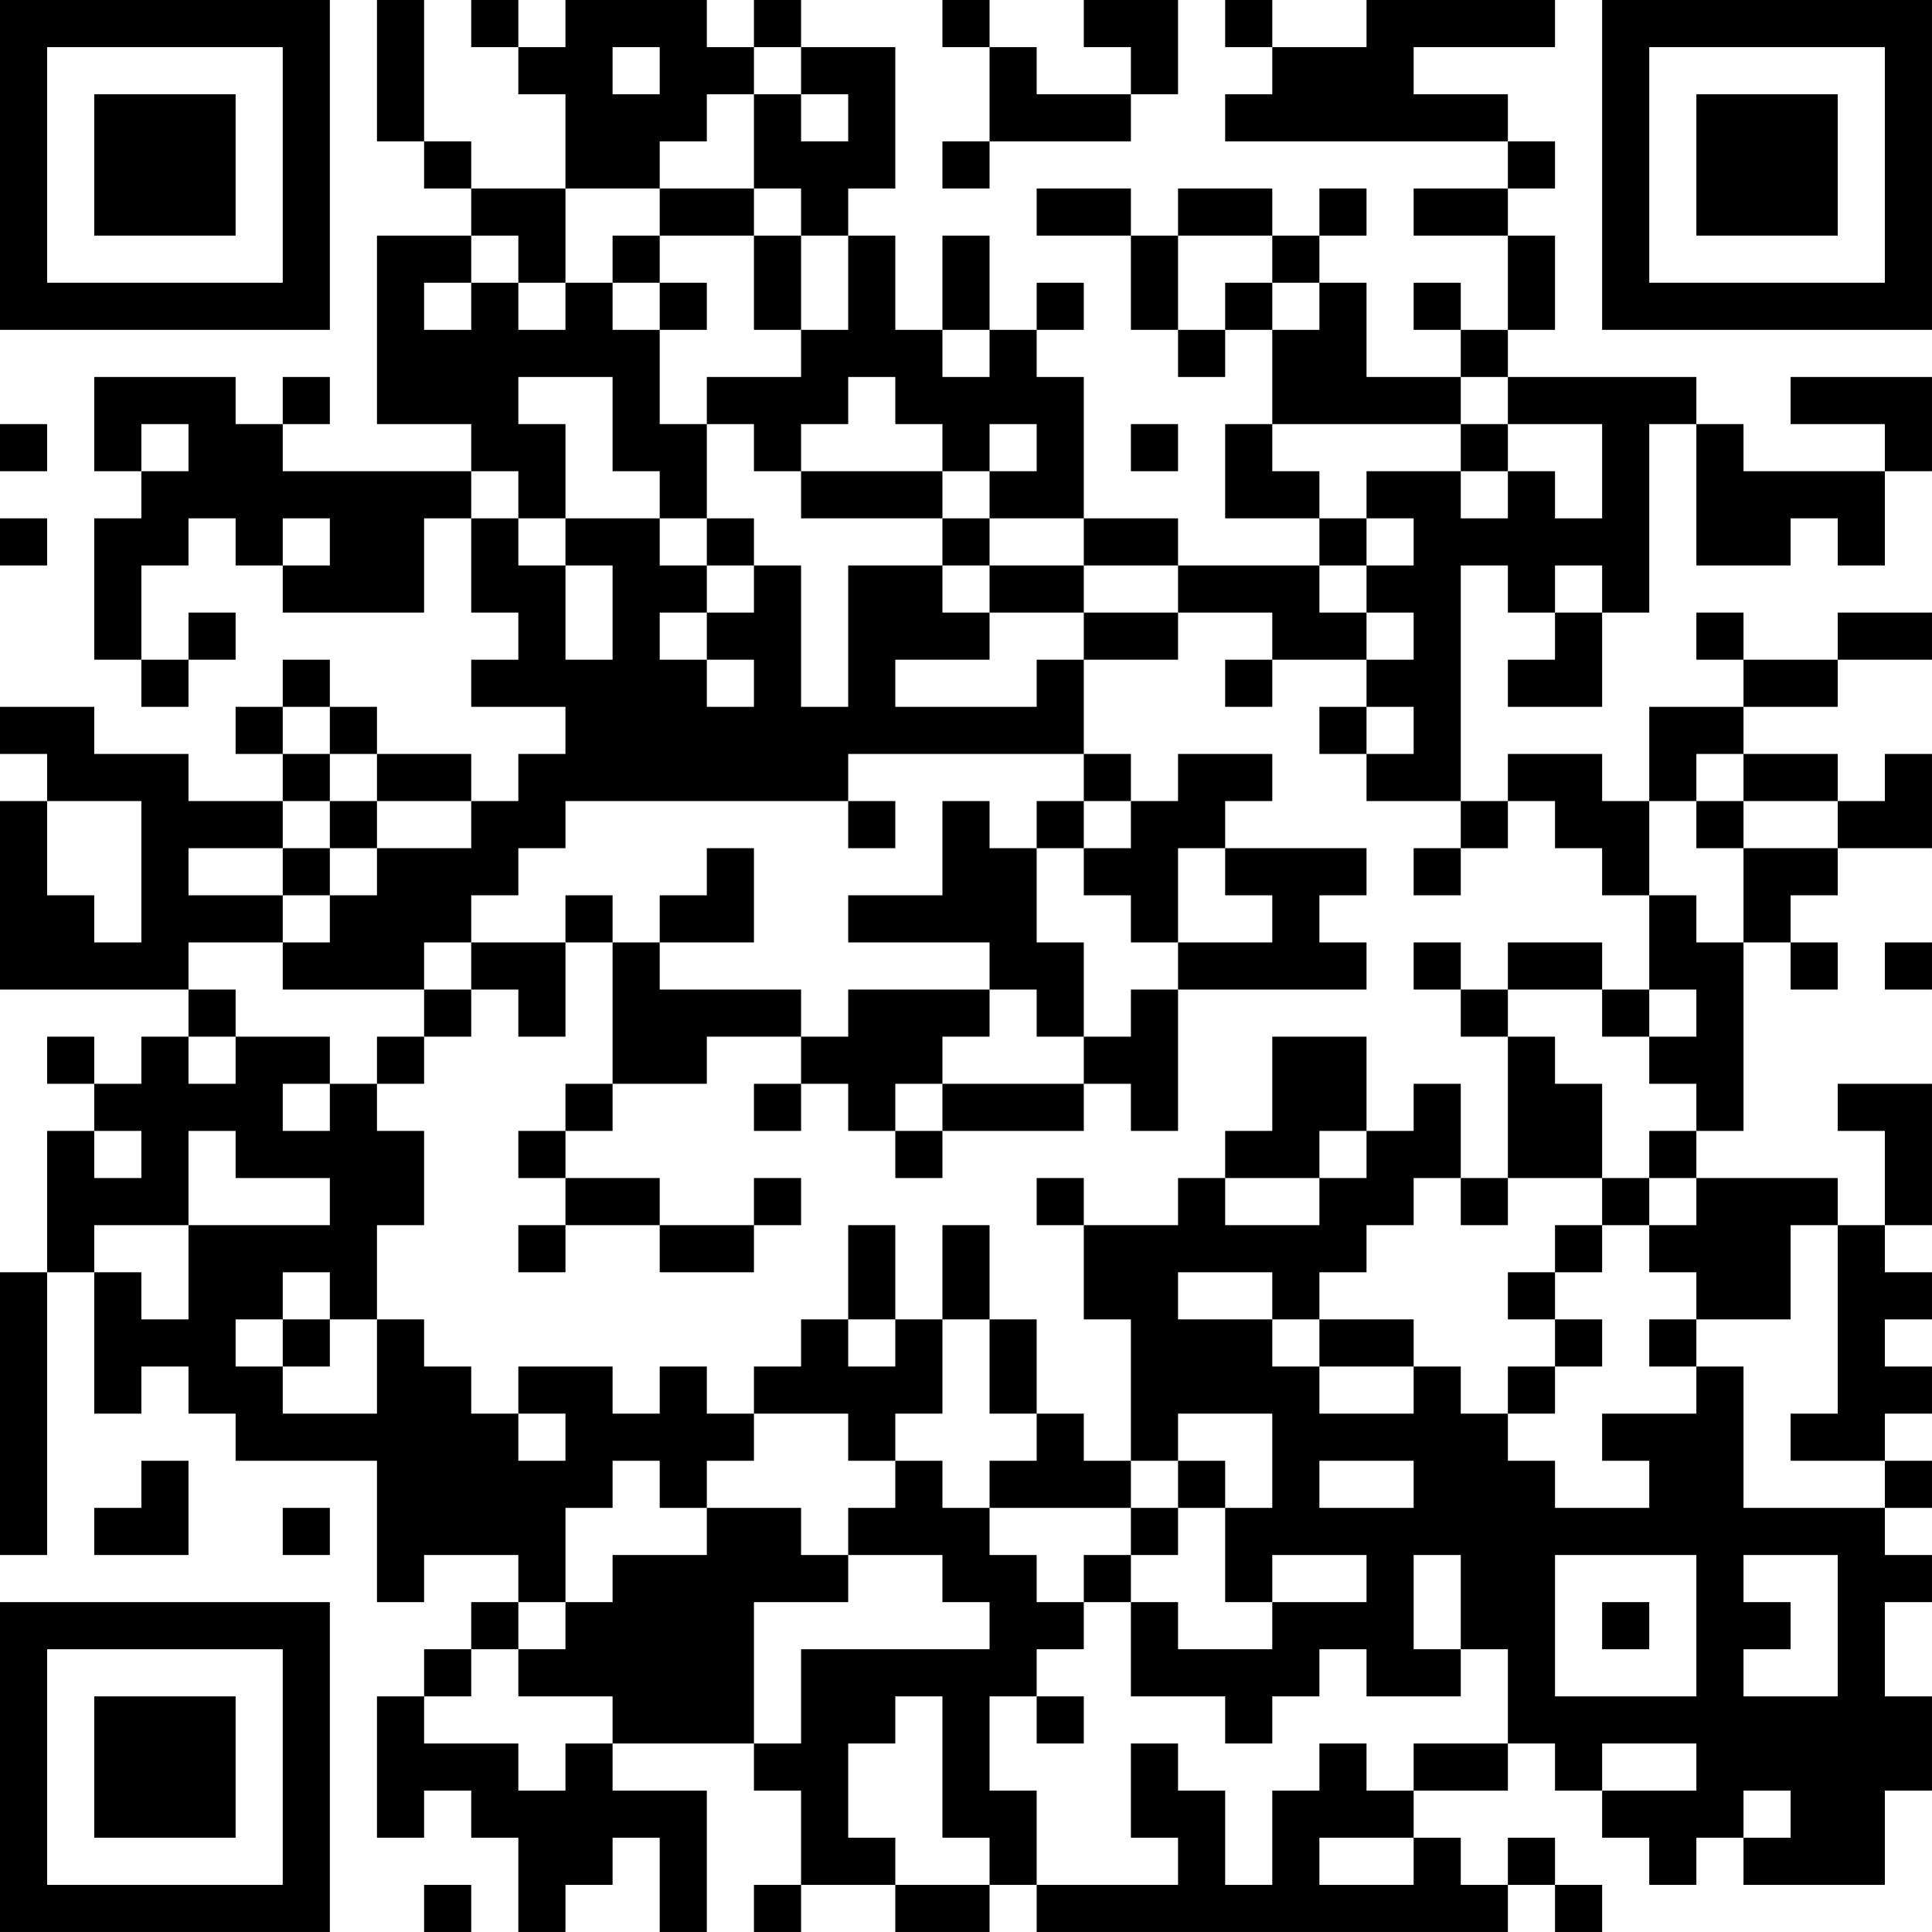 <?xml version="1.0" encoding="UTF-8"?>
<svg xmlns="http://www.w3.org/2000/svg" version="1.1" width="200" height="200" viewBox="0 0 200 200"><rect x="0" y="0" width="200" height="200" fill="#ffffff"/><g transform="scale(4.878)"><g transform="translate(0,0)"><path fill-rule="evenodd" d="M8 0L8 3L9 3L9 4L10 4L10 5L8 5L8 9L10 9L10 10L6 10L6 9L7 9L7 8L6 8L6 9L5 9L5 8L2 8L2 10L3 10L3 11L2 11L2 14L3 14L3 15L4 15L4 14L5 14L5 13L4 13L4 14L3 14L3 12L4 12L4 11L5 11L5 12L6 12L6 13L9 13L9 11L10 11L10 13L11 13L11 14L10 14L10 15L12 15L12 16L11 16L11 17L10 17L10 16L8 16L8 15L7 15L7 14L6 14L6 15L5 15L5 16L6 16L6 17L4 17L4 16L2 16L2 15L0 15L0 16L1 16L1 17L0 17L0 21L4 21L4 22L3 22L3 23L2 23L2 22L1 22L1 23L2 23L2 24L1 24L1 27L0 27L0 33L1 33L1 27L2 27L2 30L3 30L3 29L4 29L4 30L5 30L5 31L8 31L8 34L9 34L9 33L11 33L11 34L10 34L10 35L9 35L9 36L8 36L8 39L9 39L9 38L10 38L10 39L11 39L11 41L12 41L12 40L13 40L13 39L14 39L14 41L15 41L15 38L13 38L13 37L16 37L16 38L17 38L17 40L16 40L16 41L17 41L17 40L19 40L19 41L21 41L21 40L22 40L22 41L32 41L32 40L33 40L33 41L34 41L34 40L33 40L33 39L32 39L32 40L31 40L31 39L30 39L30 38L32 38L32 37L33 37L33 38L34 38L34 39L35 39L35 40L36 40L36 39L37 39L37 40L40 40L40 38L41 38L41 36L40 36L40 34L41 34L41 33L40 33L40 32L41 32L41 31L40 31L40 30L41 30L41 29L40 29L40 28L41 28L41 27L40 27L40 26L41 26L41 23L39 23L39 24L40 24L40 26L39 26L39 25L36 25L36 24L37 24L37 20L38 20L38 21L39 21L39 20L38 20L38 19L39 19L39 18L41 18L41 16L40 16L40 17L39 17L39 16L37 16L37 15L39 15L39 14L41 14L41 13L39 13L39 14L37 14L37 13L36 13L36 14L37 14L37 15L35 15L35 17L34 17L34 16L32 16L32 17L31 17L31 12L32 12L32 13L33 13L33 14L32 14L32 15L34 15L34 13L35 13L35 9L36 9L36 12L38 12L38 11L39 11L39 12L40 12L40 10L41 10L41 8L38 8L38 9L40 9L40 10L37 10L37 9L36 9L36 8L32 8L32 7L33 7L33 5L32 5L32 4L33 4L33 3L32 3L32 2L30 2L30 1L33 1L33 0L29 0L29 1L27 1L27 0L26 0L26 1L27 1L27 2L26 2L26 3L32 3L32 4L30 4L30 5L32 5L32 7L31 7L31 6L30 6L30 7L31 7L31 8L29 8L29 6L28 6L28 5L29 5L29 4L28 4L28 5L27 5L27 4L25 4L25 5L24 5L24 4L22 4L22 5L24 5L24 7L25 7L25 8L26 8L26 7L27 7L27 9L26 9L26 11L28 11L28 12L25 12L25 11L23 11L23 8L22 8L22 7L23 7L23 6L22 6L22 7L21 7L21 5L20 5L20 7L19 7L19 5L18 5L18 4L19 4L19 1L17 1L17 0L16 0L16 1L15 1L15 0L12 0L12 1L11 1L11 0L10 0L10 1L11 1L11 2L12 2L12 4L10 4L10 3L9 3L9 0ZM20 0L20 1L21 1L21 3L20 3L20 4L21 4L21 3L24 3L24 2L25 2L25 0L23 0L23 1L24 1L24 2L22 2L22 1L21 1L21 0ZM13 1L13 2L14 2L14 1ZM16 1L16 2L15 2L15 3L14 3L14 4L12 4L12 6L11 6L11 5L10 5L10 6L9 6L9 7L10 7L10 6L11 6L11 7L12 7L12 6L13 6L13 7L14 7L14 9L15 9L15 11L14 11L14 10L13 10L13 8L11 8L11 9L12 9L12 11L11 11L11 10L10 10L10 11L11 11L11 12L12 12L12 14L13 14L13 12L12 12L12 11L14 11L14 12L15 12L15 13L14 13L14 14L15 14L15 15L16 15L16 14L15 14L15 13L16 13L16 12L17 12L17 15L18 15L18 12L20 12L20 13L21 13L21 14L19 14L19 15L22 15L22 14L23 14L23 16L18 16L18 17L12 17L12 18L11 18L11 19L10 19L10 20L9 20L9 21L6 21L6 20L7 20L7 19L8 19L8 18L10 18L10 17L8 17L8 16L7 16L7 15L6 15L6 16L7 16L7 17L6 17L6 18L4 18L4 19L6 19L6 20L4 20L4 21L5 21L5 22L4 22L4 23L5 23L5 22L7 22L7 23L6 23L6 24L7 24L7 23L8 23L8 24L9 24L9 26L8 26L8 28L7 28L7 27L6 27L6 28L5 28L5 29L6 29L6 30L8 30L8 28L9 28L9 29L10 29L10 30L11 30L11 31L12 31L12 30L11 30L11 29L13 29L13 30L14 30L14 29L15 29L15 30L16 30L16 31L15 31L15 32L14 32L14 31L13 31L13 32L12 32L12 34L11 34L11 35L10 35L10 36L9 36L9 37L11 37L11 38L12 38L12 37L13 37L13 36L11 36L11 35L12 35L12 34L13 34L13 33L15 33L15 32L17 32L17 33L18 33L18 34L16 34L16 37L17 37L17 35L21 35L21 34L20 34L20 33L18 33L18 32L19 32L19 31L20 31L20 32L21 32L21 33L22 33L22 34L23 34L23 35L22 35L22 36L21 36L21 38L22 38L22 40L25 40L25 39L24 39L24 37L25 37L25 38L26 38L26 40L27 40L27 38L28 38L28 37L29 37L29 38L30 38L30 37L32 37L32 35L31 35L31 33L30 33L30 35L31 35L31 36L29 36L29 35L28 35L28 36L27 36L27 37L26 37L26 36L24 36L24 34L25 34L25 35L27 35L27 34L29 34L29 33L27 33L27 34L26 34L26 32L27 32L27 30L25 30L25 31L24 31L24 28L23 28L23 26L25 26L25 25L26 25L26 26L28 26L28 25L29 25L29 24L30 24L30 23L31 23L31 25L30 25L30 26L29 26L29 27L28 27L28 28L27 28L27 27L25 27L25 28L27 28L27 29L28 29L28 30L30 30L30 29L31 29L31 30L32 30L32 31L33 31L33 32L35 32L35 31L34 31L34 30L36 30L36 29L37 29L37 32L40 32L40 31L38 31L38 30L39 30L39 26L38 26L38 28L36 28L36 27L35 27L35 26L36 26L36 25L35 25L35 24L36 24L36 23L35 23L35 22L36 22L36 21L35 21L35 19L36 19L36 20L37 20L37 18L39 18L39 17L37 17L37 16L36 16L36 17L35 17L35 19L34 19L34 18L33 18L33 17L32 17L32 18L31 18L31 17L29 17L29 16L30 16L30 15L29 15L29 14L30 14L30 13L29 13L29 12L30 12L30 11L29 11L29 10L31 10L31 11L32 11L32 10L33 10L33 11L34 11L34 9L32 9L32 8L31 8L31 9L27 9L27 10L28 10L28 11L29 11L29 12L28 12L28 13L29 13L29 14L27 14L27 13L25 13L25 12L23 12L23 11L21 11L21 10L22 10L22 9L21 9L21 10L20 10L20 9L19 9L19 8L18 8L18 9L17 9L17 10L16 10L16 9L15 9L15 8L17 8L17 7L18 7L18 5L17 5L17 4L16 4L16 2L17 2L17 3L18 3L18 2L17 2L17 1ZM14 4L14 5L13 5L13 6L14 6L14 7L15 7L15 6L14 6L14 5L16 5L16 7L17 7L17 5L16 5L16 4ZM25 5L25 7L26 7L26 6L27 6L27 7L28 7L28 6L27 6L27 5ZM20 7L20 8L21 8L21 7ZM0 9L0 10L1 10L1 9ZM3 9L3 10L4 10L4 9ZM24 9L24 10L25 10L25 9ZM31 9L31 10L32 10L32 9ZM17 10L17 11L20 11L20 12L21 12L21 13L23 13L23 14L25 14L25 13L23 13L23 12L21 12L21 11L20 11L20 10ZM0 11L0 12L1 12L1 11ZM6 11L6 12L7 12L7 11ZM15 11L15 12L16 12L16 11ZM33 12L33 13L34 13L34 12ZM26 14L26 15L27 15L27 14ZM28 15L28 16L29 16L29 15ZM23 16L23 17L22 17L22 18L21 18L21 17L20 17L20 19L18 19L18 20L21 20L21 21L18 21L18 22L17 22L17 21L14 21L14 20L16 20L16 18L15 18L15 19L14 19L14 20L13 20L13 19L12 19L12 20L10 20L10 21L9 21L9 22L8 22L8 23L9 23L9 22L10 22L10 21L11 21L11 22L12 22L12 20L13 20L13 23L12 23L12 24L11 24L11 25L12 25L12 26L11 26L11 27L12 27L12 26L14 26L14 27L16 27L16 26L17 26L17 25L16 25L16 26L14 26L14 25L12 25L12 24L13 24L13 23L15 23L15 22L17 22L17 23L16 23L16 24L17 24L17 23L18 23L18 24L19 24L19 25L20 25L20 24L23 24L23 23L24 23L24 24L25 24L25 21L29 21L29 20L28 20L28 19L29 19L29 18L26 18L26 17L27 17L27 16L25 16L25 17L24 17L24 16ZM1 17L1 19L2 19L2 20L3 20L3 17ZM7 17L7 18L6 18L6 19L7 19L7 18L8 18L8 17ZM18 17L18 18L19 18L19 17ZM23 17L23 18L22 18L22 20L23 20L23 22L22 22L22 21L21 21L21 22L20 22L20 23L19 23L19 24L20 24L20 23L23 23L23 22L24 22L24 21L25 21L25 20L27 20L27 19L26 19L26 18L25 18L25 20L24 20L24 19L23 19L23 18L24 18L24 17ZM36 17L36 18L37 18L37 17ZM30 18L30 19L31 19L31 18ZM30 20L30 21L31 21L31 22L32 22L32 25L31 25L31 26L32 26L32 25L34 25L34 26L33 26L33 27L32 27L32 28L33 28L33 29L32 29L32 30L33 30L33 29L34 29L34 28L33 28L33 27L34 27L34 26L35 26L35 25L34 25L34 23L33 23L33 22L32 22L32 21L34 21L34 22L35 22L35 21L34 21L34 20L32 20L32 21L31 21L31 20ZM40 20L40 21L41 21L41 20ZM27 22L27 24L26 24L26 25L28 25L28 24L29 24L29 22ZM2 24L2 25L3 25L3 24ZM4 24L4 26L2 26L2 27L3 27L3 28L4 28L4 26L7 26L7 25L5 25L5 24ZM22 25L22 26L23 26L23 25ZM18 26L18 28L17 28L17 29L16 29L16 30L18 30L18 31L19 31L19 30L20 30L20 28L21 28L21 30L22 30L22 31L21 31L21 32L24 32L24 33L23 33L23 34L24 34L24 33L25 33L25 32L26 32L26 31L25 31L25 32L24 32L24 31L23 31L23 30L22 30L22 28L21 28L21 26L20 26L20 28L19 28L19 26ZM6 28L6 29L7 29L7 28ZM18 28L18 29L19 29L19 28ZM28 28L28 29L30 29L30 28ZM35 28L35 29L36 29L36 28ZM3 31L3 32L2 32L2 33L4 33L4 31ZM28 31L28 32L30 32L30 31ZM6 32L6 33L7 33L7 32ZM33 33L33 36L36 36L36 33ZM37 33L37 34L38 34L38 35L37 35L37 36L39 36L39 33ZM34 34L34 35L35 35L35 34ZM19 36L19 37L18 37L18 39L19 39L19 40L21 40L21 39L20 39L20 36ZM22 36L22 37L23 37L23 36ZM34 37L34 38L36 38L36 37ZM37 38L37 39L38 39L38 38ZM28 39L28 40L30 40L30 39ZM9 40L9 41L10 41L10 40ZM0 0L0 7L7 7L7 0ZM1 1L1 6L6 6L6 1ZM2 2L2 5L5 5L5 2ZM34 0L34 7L41 7L41 0ZM35 1L35 6L40 6L40 1ZM36 2L36 5L39 5L39 2ZM0 34L0 41L7 41L7 34ZM1 35L1 40L6 40L6 35ZM2 36L2 39L5 39L5 36Z" fill="#000000"/></g></g></svg>
